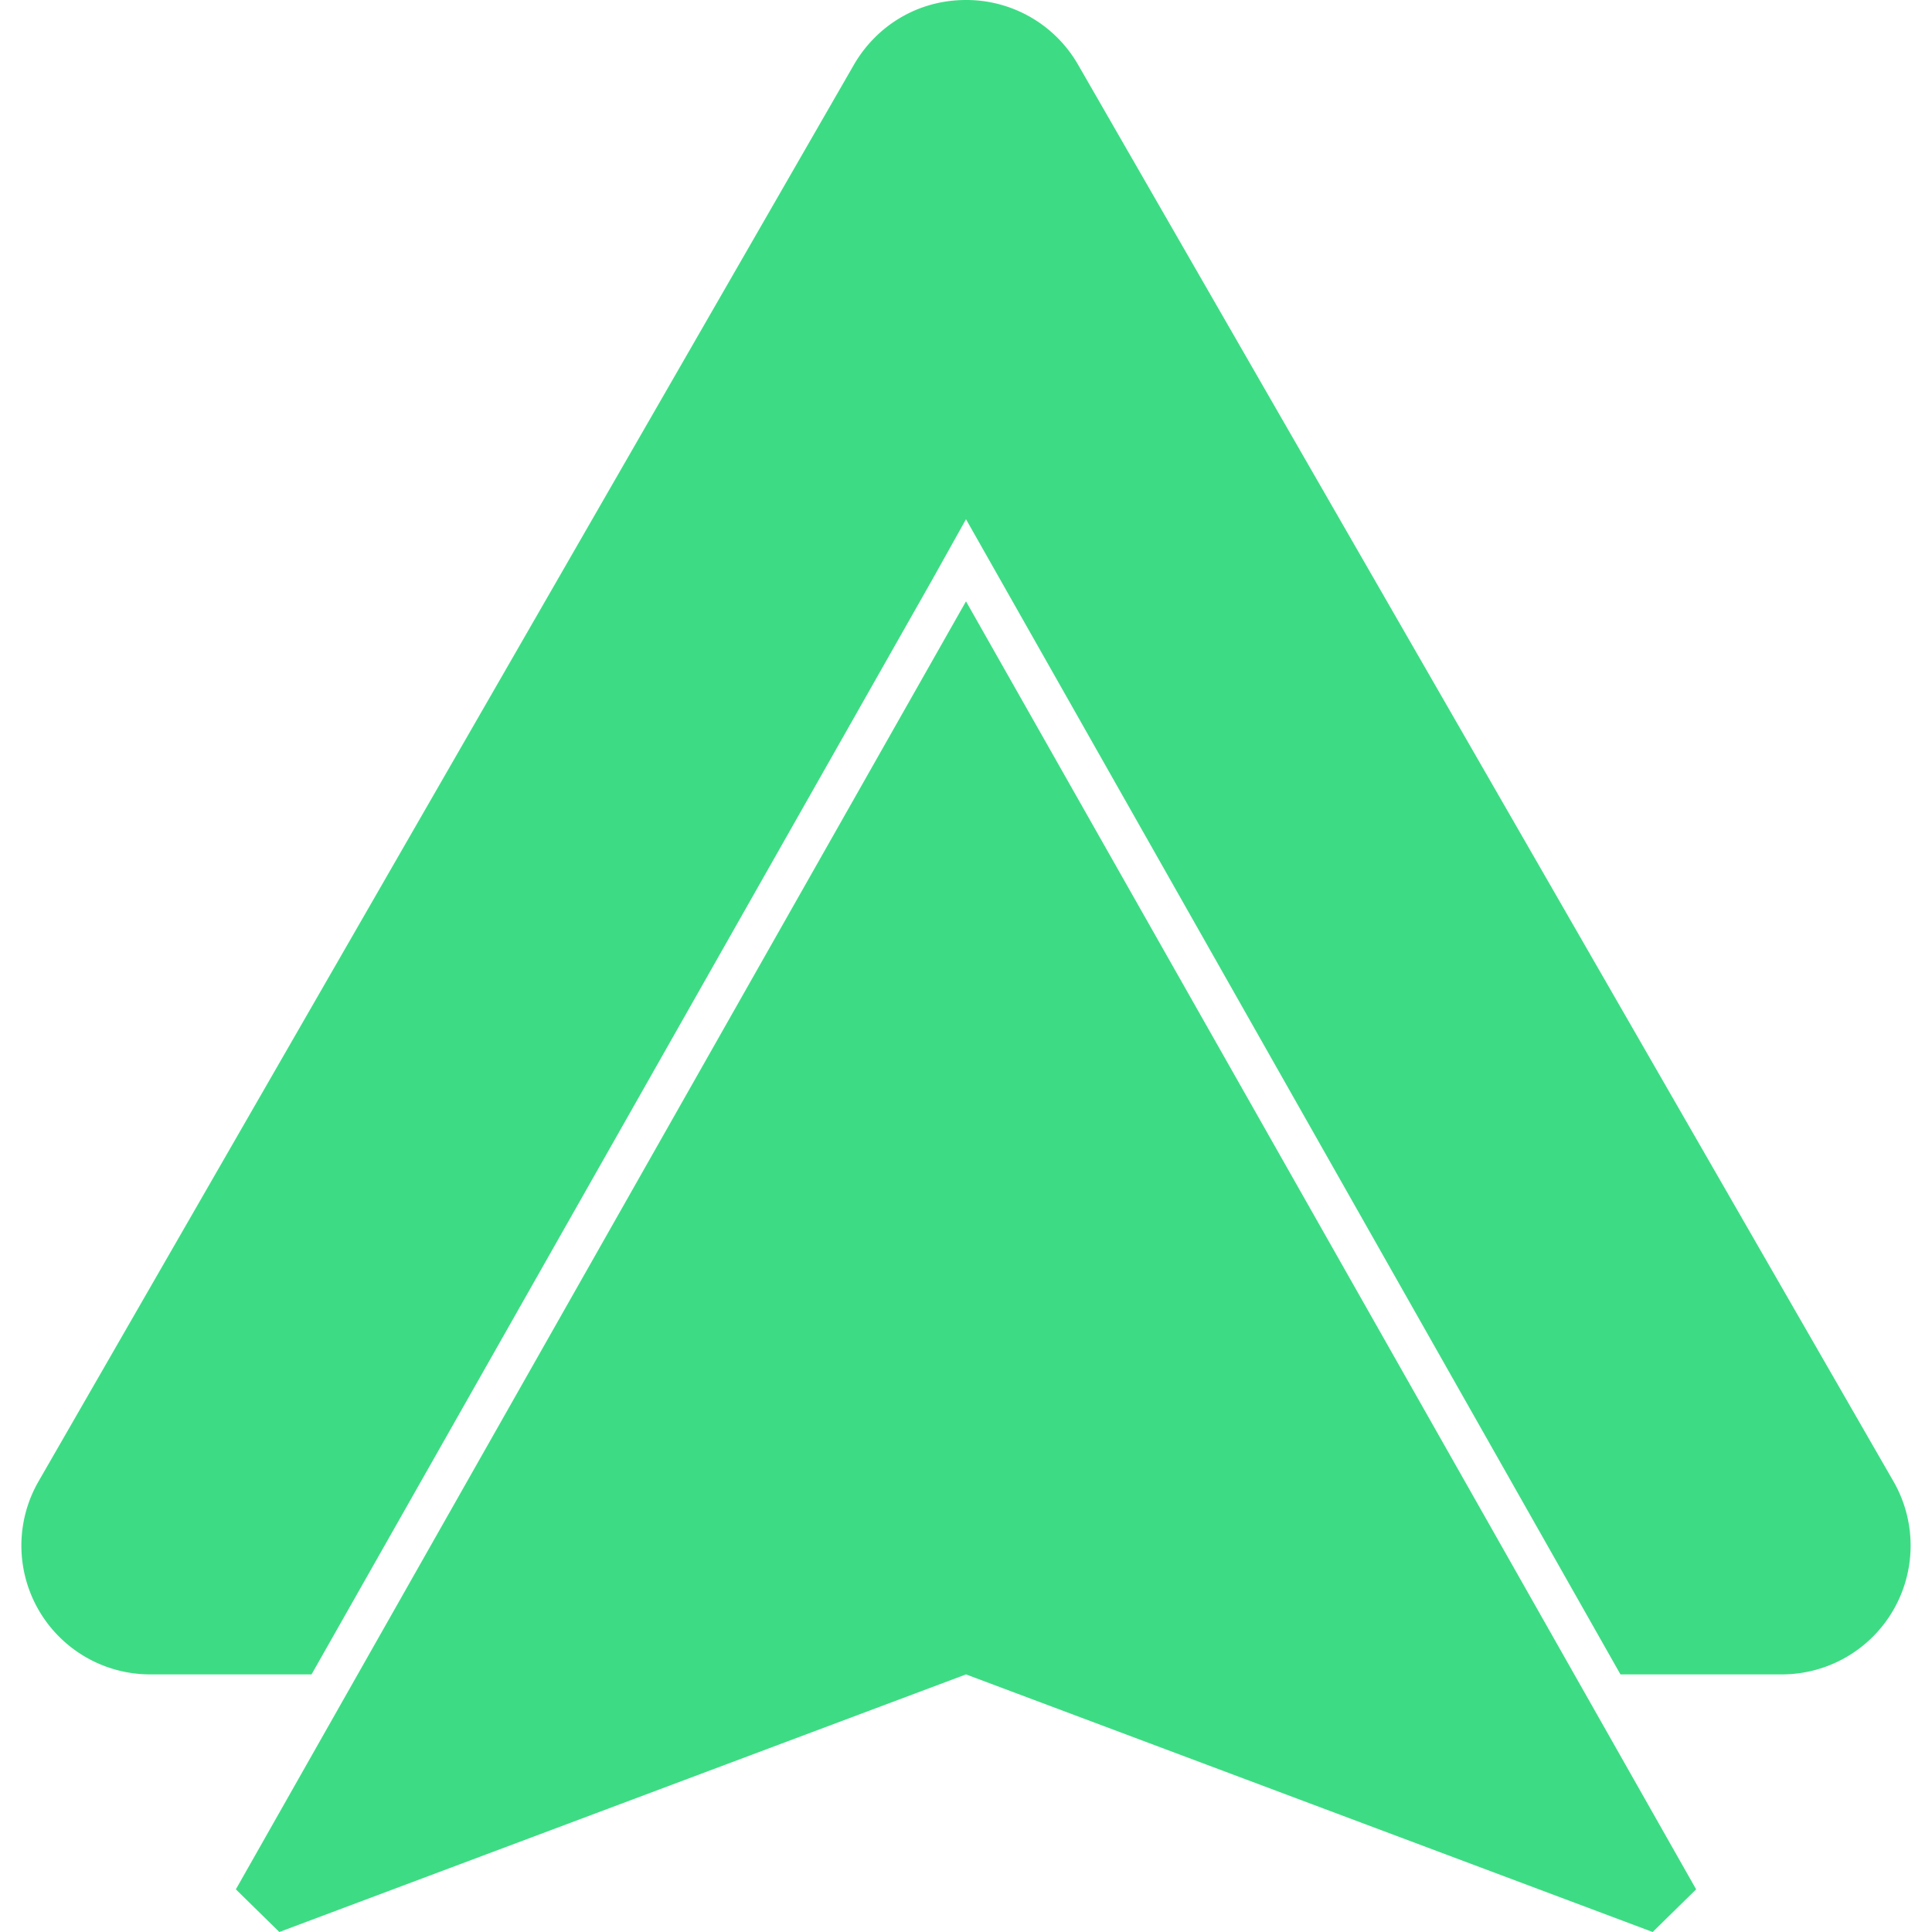<svg fill="#3DDC84" role="img" viewBox="0 0 24 24" xmlns="http://www.w3.org/2000/svg"><title>Android Auto</title><path d="M12 0c-0.6 0-1.11 0.32-1.39 0.8L0.48 18.4a1.6 1.6 0 0 0 1.39 2.4h2l7.7-13.58 0.43-0.77 8.13 14.35h2a1.6 1.6 0 0 0 1.39-2.4L13.39 0.8A1.6 1.6 0 0 0 12 0z m0 7.47l-9.07 16 0.54 0.53L12 20.8l8.53 3.2 0.54-0.53z"/></svg>